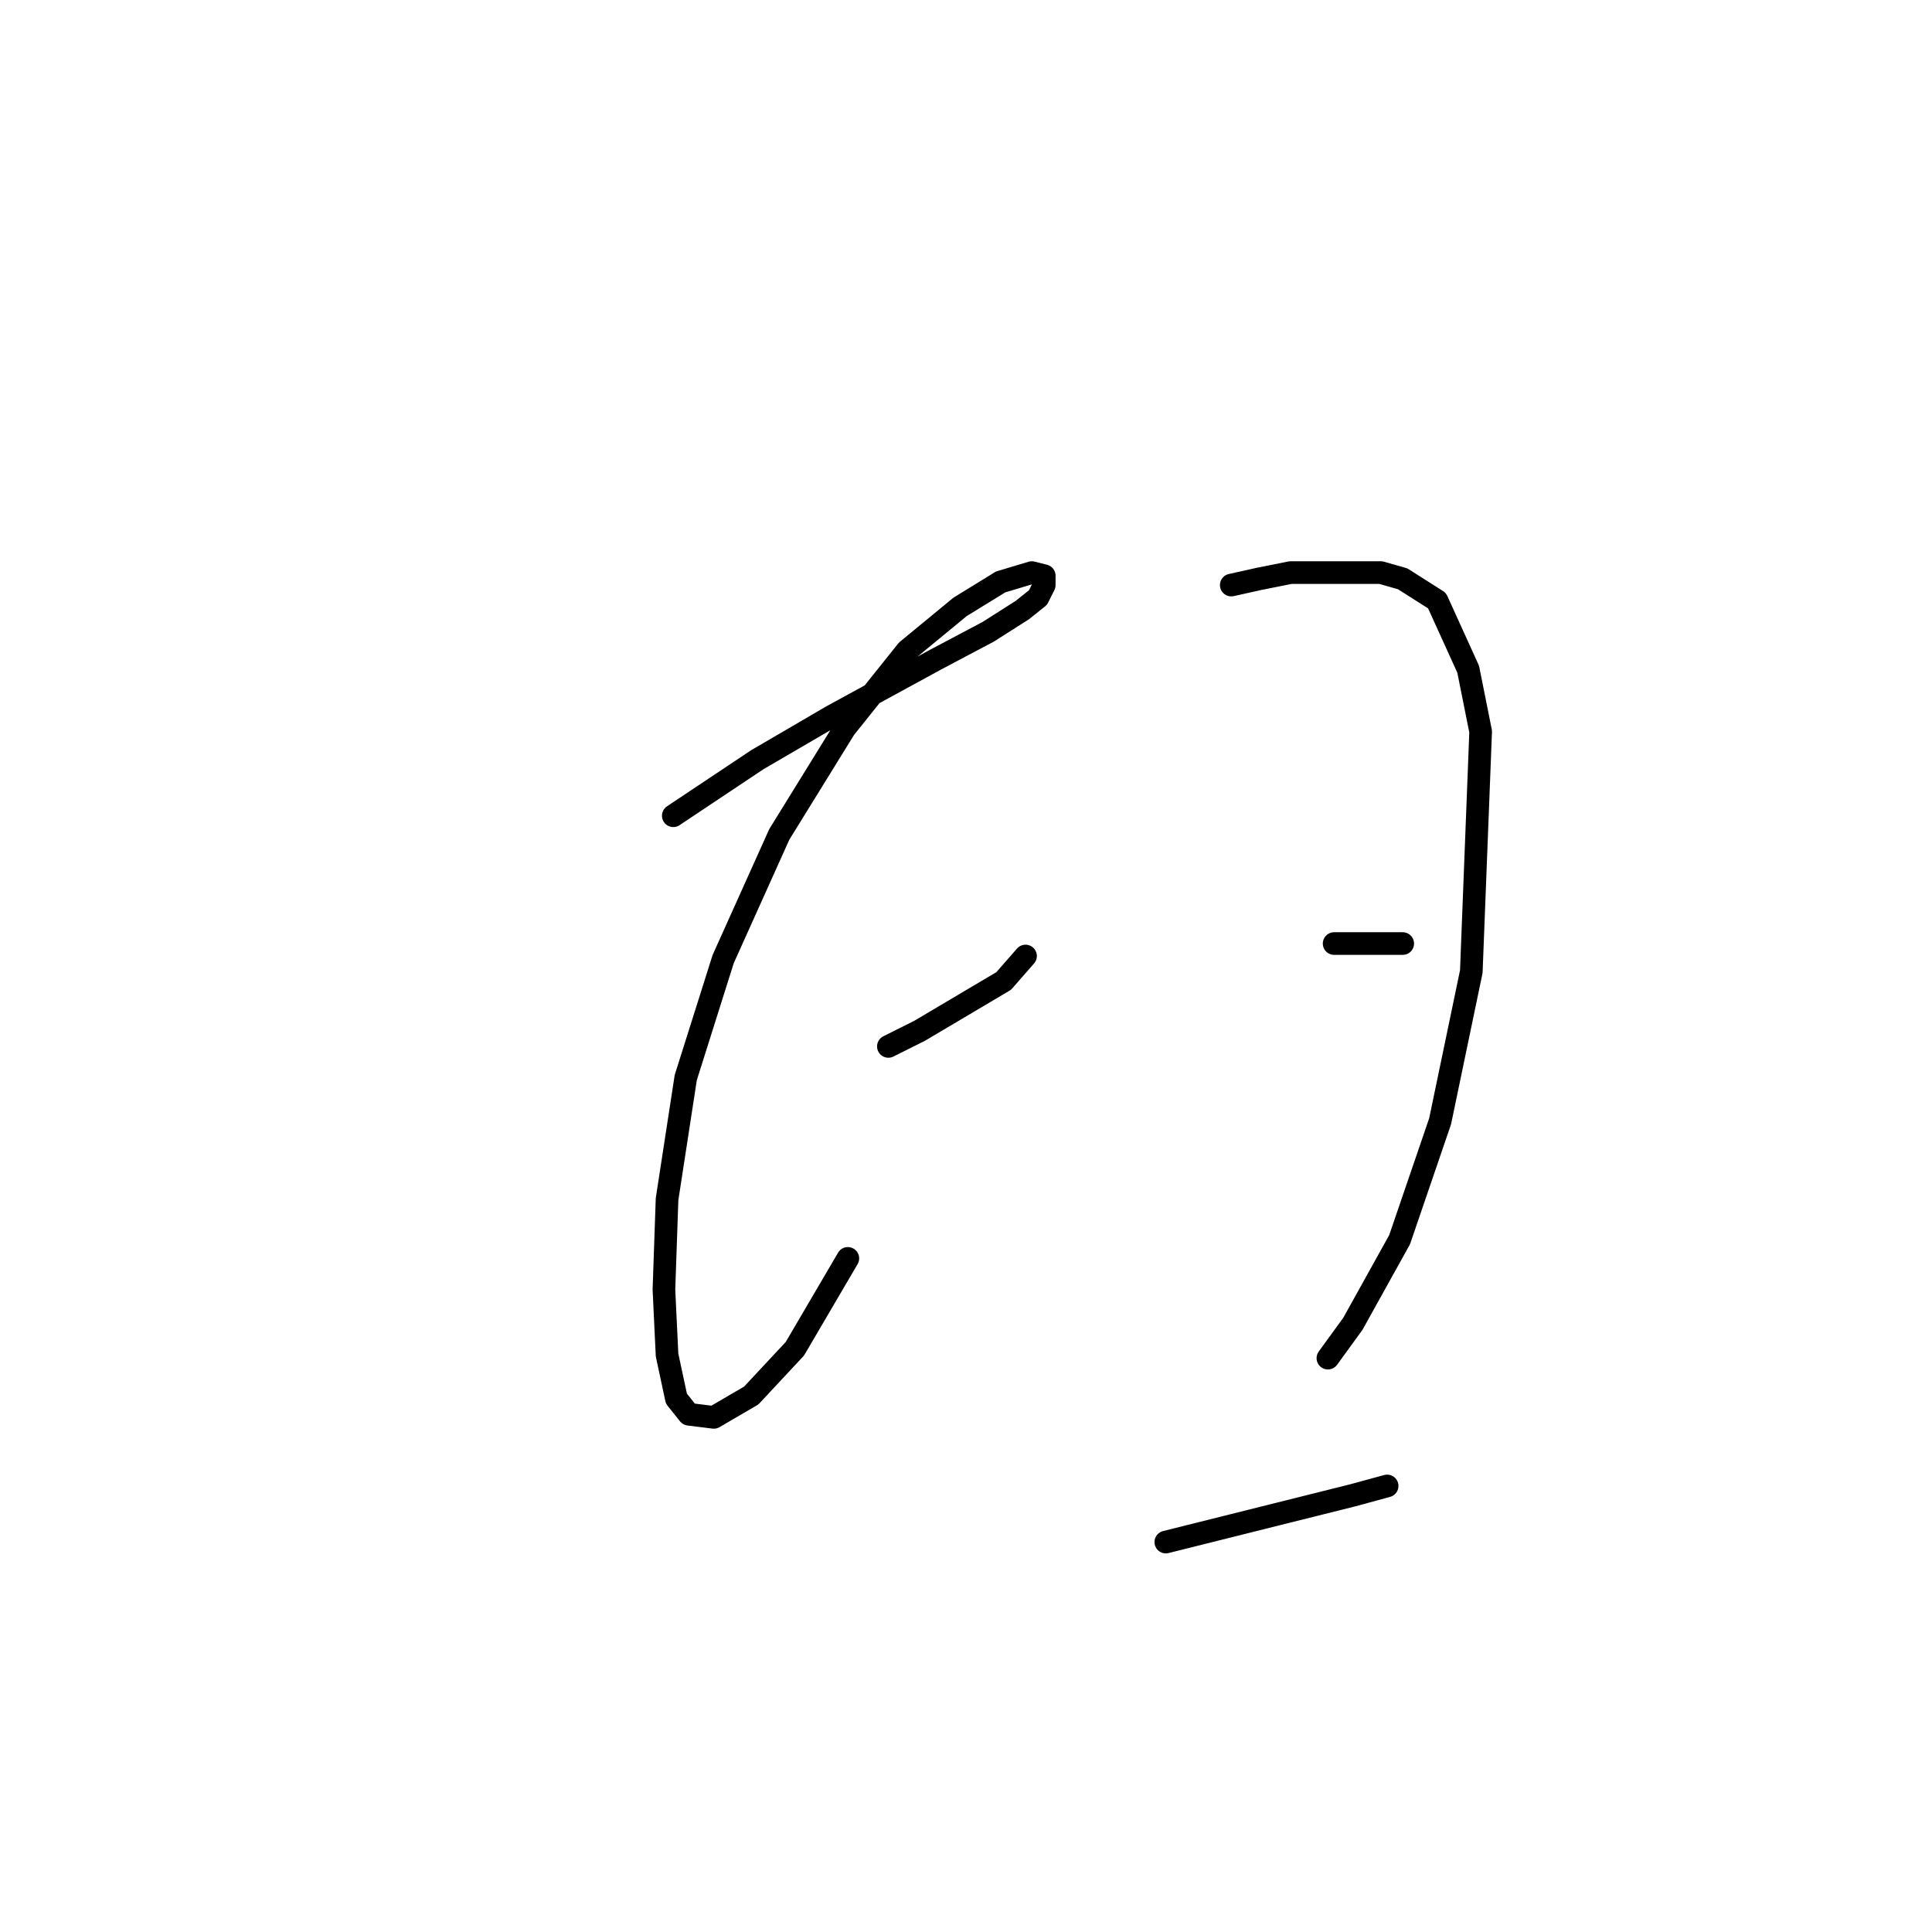 <?xml version="1.0" standalone="no"?>
    <svg width="256" height="256" xmlns="http://www.w3.org/2000/svg" version="1.1">
    <polyline stroke="black" stroke-width="3" stroke-linecap="round" fill="transparent" stroke-linejoin="round" points="89.214 108.09 100.366 100.655 105.323 97.764 110.279 94.872 114.823 92.394 123.91 87.437 130.932 83.72 135.475 80.829 137.541 79.176 138.367 77.524 138.367 76.285 136.714 75.872 132.584 77.111 127.214 80.416 120.192 86.198 111.931 96.525 103.257 110.568 95.822 127.09 90.866 142.786 88.388 158.895 87.974 170.874 88.388 179.548 89.627 185.33 91.279 187.396 94.583 187.809 99.54 184.917 105.323 178.721 112.344 166.743 112.344 166.743 " />
        <polyline stroke="black" stroke-width="3" stroke-linecap="round" fill="transparent" stroke-linejoin="round" points="117.714 138.656 121.845 136.59 132.997 129.982 135.888 126.677 135.888 126.677 " />
        <polyline stroke="black" stroke-width="3" stroke-linecap="round" fill="transparent" stroke-linejoin="round" points="163.15 77.524 166.867 76.698 170.998 75.872 182.976 75.872 185.867 76.698 190.411 79.589 194.542 88.677 196.194 96.938 194.955 128.742 190.824 148.569 185.454 164.265 179.259 175.417 175.954 179.961 175.954 179.961 " />
        <polyline stroke="black" stroke-width="3" stroke-linecap="round" fill="transparent" stroke-linejoin="round" points="176.78 125.025 180.085 125.025 185.867 125.025 185.867 125.025 " />
        <polyline stroke="black" stroke-width="3" stroke-linecap="round" fill="transparent" stroke-linejoin="round" points="154.476 204.331 159.432 203.091 164.389 201.852 169.345 200.613 179.259 198.135 183.802 196.896 183.802 196.896 " />
        </svg>